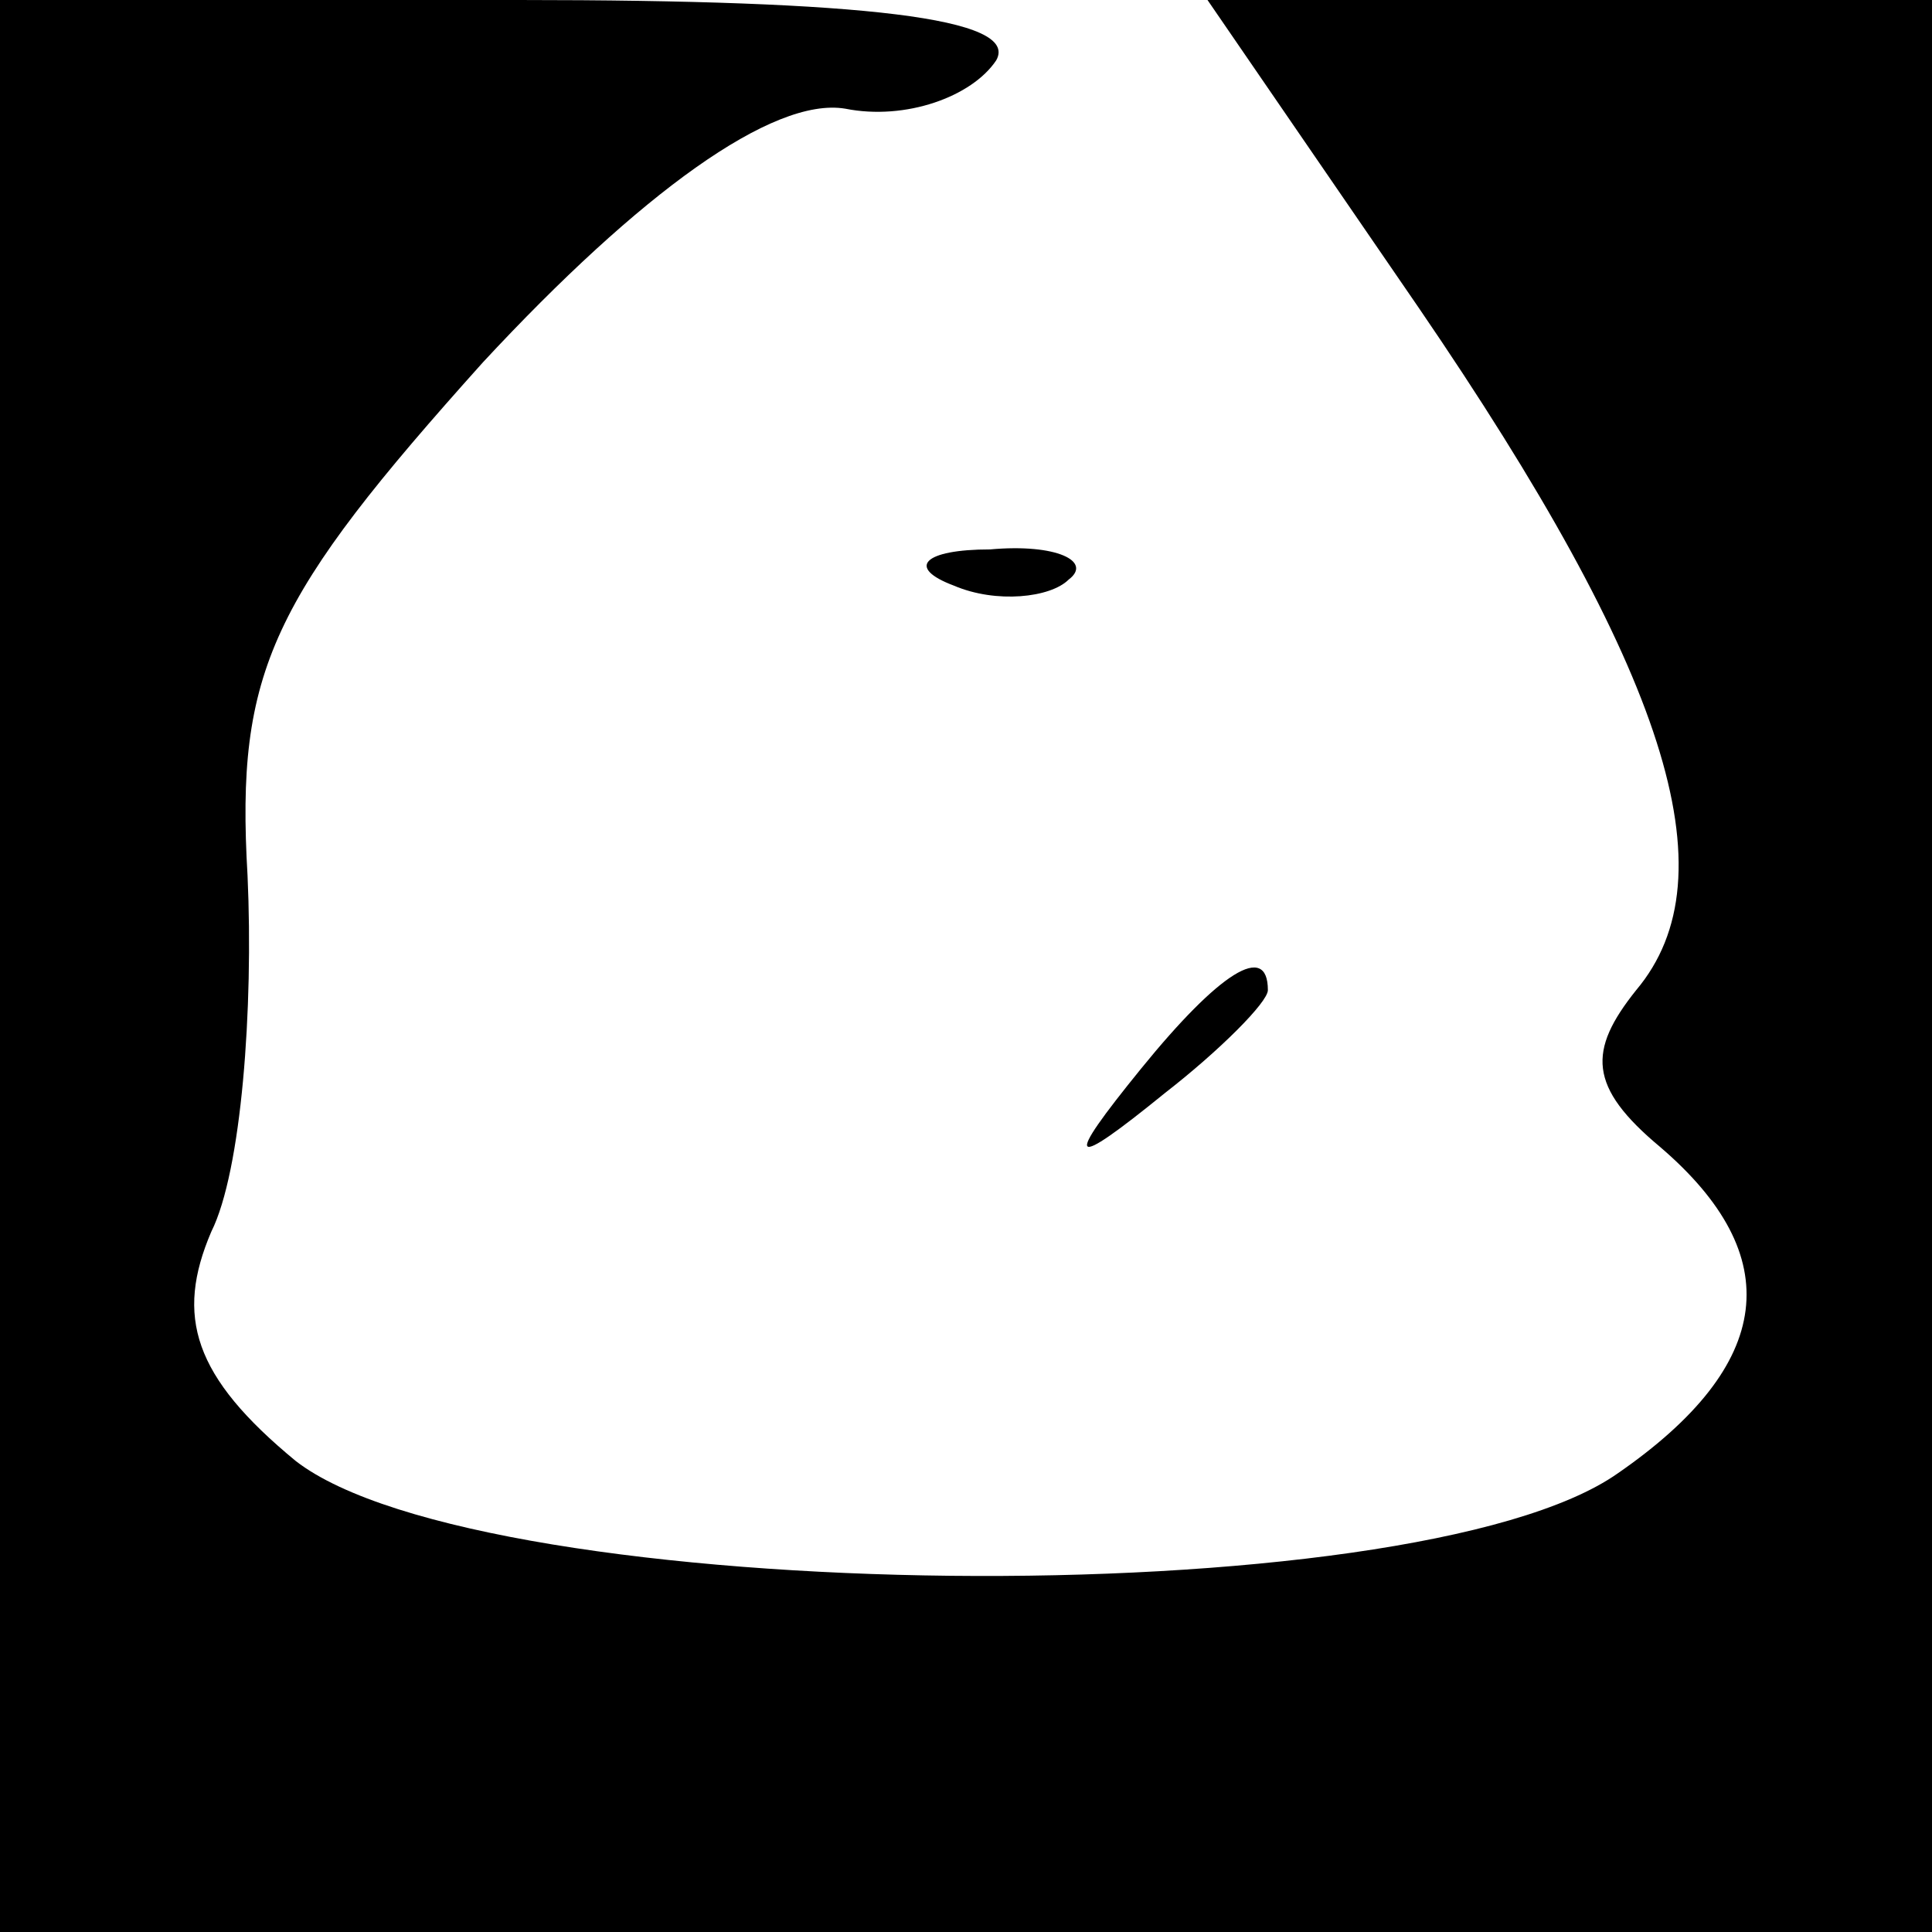 <?xml version="1.0" standalone="no"?>
<!DOCTYPE svg PUBLIC "-//W3C//DTD SVG 20010904//EN"
 "http://www.w3.org/TR/2001/REC-SVG-20010904/DTD/svg10.dtd">
<svg version="1.0" xmlns="http://www.w3.org/2000/svg"
 width="32pt" height="32pt" viewBox="0 0 32 32"
 preserveAspectRatio="xMidYMid meet">
<g transform="translate(0,32) scale(0.1,-0.1)"
fill="#000000" stroke="none">
<path fill="#000000" stroke="none" d="M0 160 l0 -160 160 0 160 0 0 160 0
160 -60 0 -60 0 35 -51 c41 -60 52 -94 36 -113 -8 -10 -8 -16 4 -26 21 -18 19
-36 -7 -54 -34 -24 -188 -22 -219 2 -17 14 -20 24 -14 38 5 10 7 37 6 59 -2
34 4 46 39 85 26 28 48 44 60 42 10 -2 21 2 25 8 4 7 -22 10 -79 10 l-86 0 0
-160z"/>
<path fill="#000000" stroke="none" d="M158 223 c7 -3 16 -2 19 1 4 3 -2 6
-13 5 -11 0 -14 -3 -6 -6z"/>
<path fill="#000000" stroke="none" d="M189 143 c-13 -16 -12 -17 4 -4 9 7 17
15 17 17 0 8 -8 3 -21 -13z"/>
</g>
</svg>
